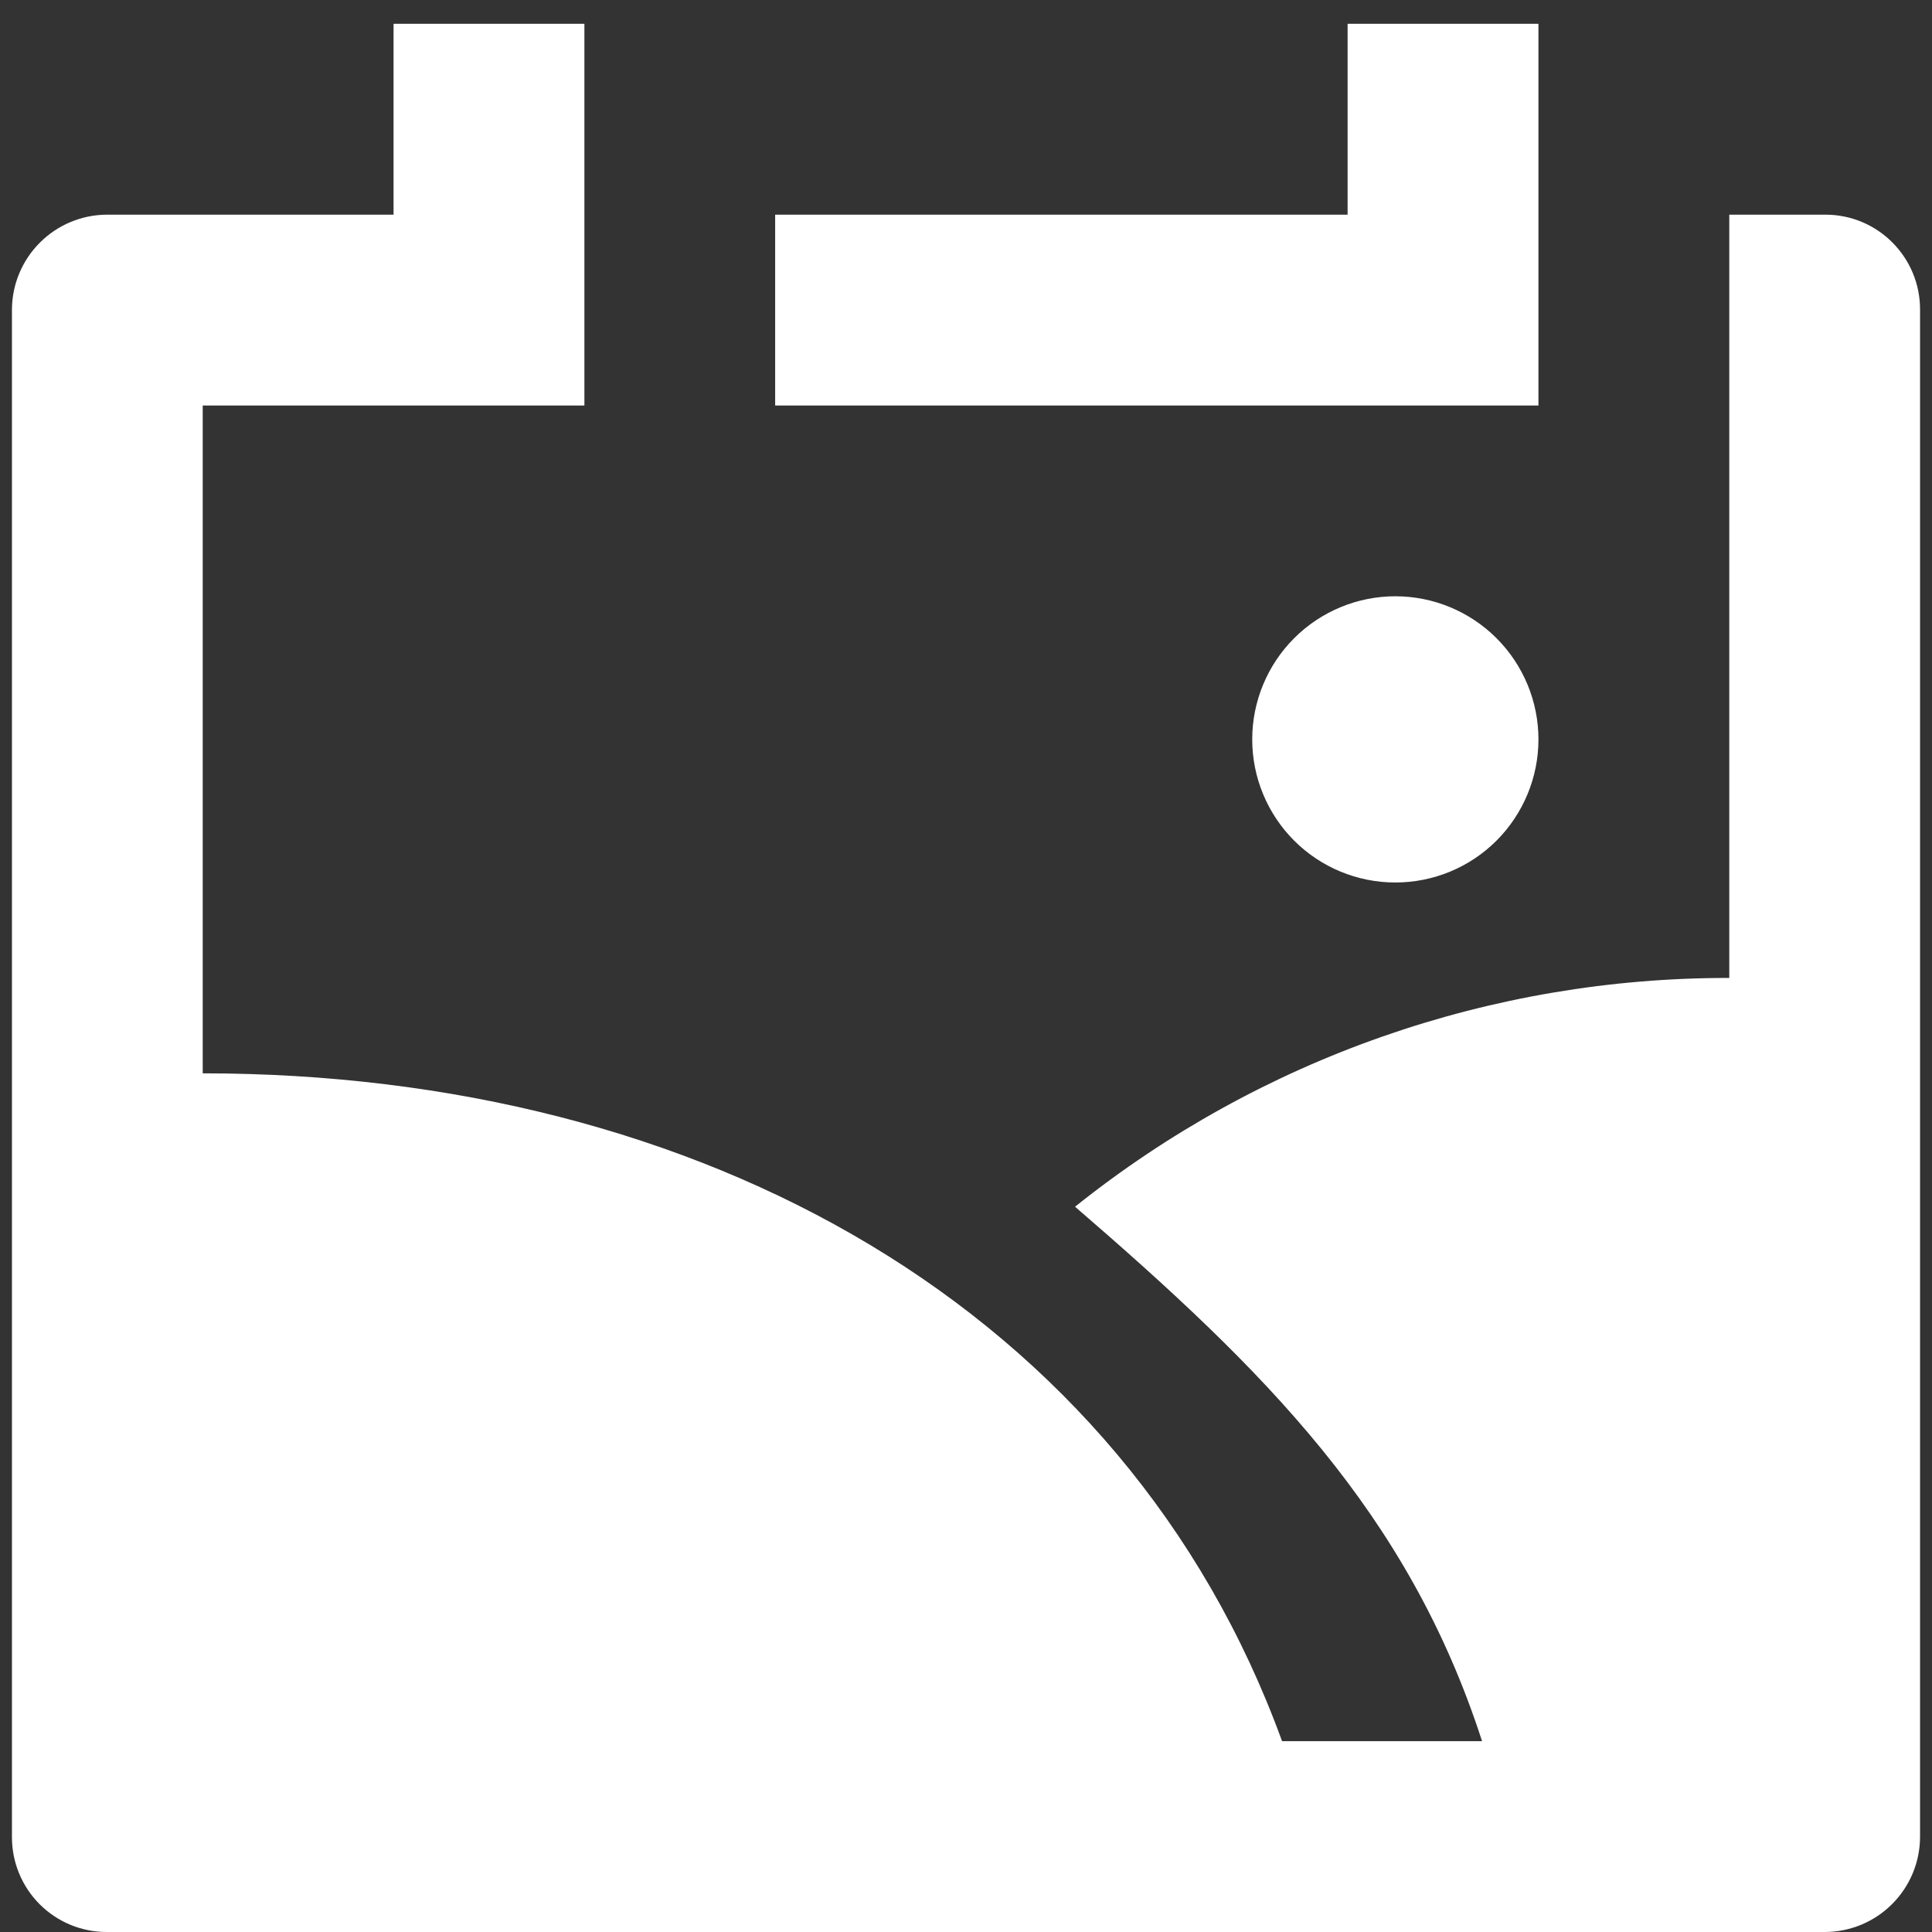 <svg width="27" height="27" viewBox="0 0 27 27" fill="none" xmlns="http://www.w3.org/2000/svg">
<rect x="0" y="0" width="27" height="27" fill="#333333" stroke="none"/>
<path d="M20.712 24.333C19.677 21.135 17.676 19.153 15.024 16.864C17.619 14.789 20.844 13.661 24.167 13.667V3H25.511C26.241 3 26.833 3.593 26.833 4.324V25.676C26.831 26.026 26.691 26.361 26.443 26.609C26.196 26.857 25.861 26.997 25.511 27H1.489C1.138 27 0.802 26.86 0.554 26.612C0.306 26.363 0.167 26.027 0.167 25.676V4.324C0.169 3.974 0.309 3.639 0.557 3.391C0.804 3.143 1.139 3.003 1.489 3H5.5V0.333H8.167V5.667H2.833V15C9.793 15 15.716 18.283 17.917 24.333H20.712ZM21.5 0.333V5.667H10.833V3H18.833V0.333H21.5ZM19.5 12.333C18.97 12.333 18.461 12.123 18.086 11.748C17.711 11.372 17.5 10.864 17.5 10.333C17.5 9.803 17.711 9.294 18.086 8.919C18.461 8.544 18.97 8.333 19.5 8.333C20.03 8.333 20.539 8.544 20.914 8.919C21.289 9.294 21.5 9.803 21.5 10.333C21.5 10.864 21.289 11.372 20.914 11.748C20.539 12.123 20.03 12.333 19.5 12.333Z" fill="white"/>
</svg>

